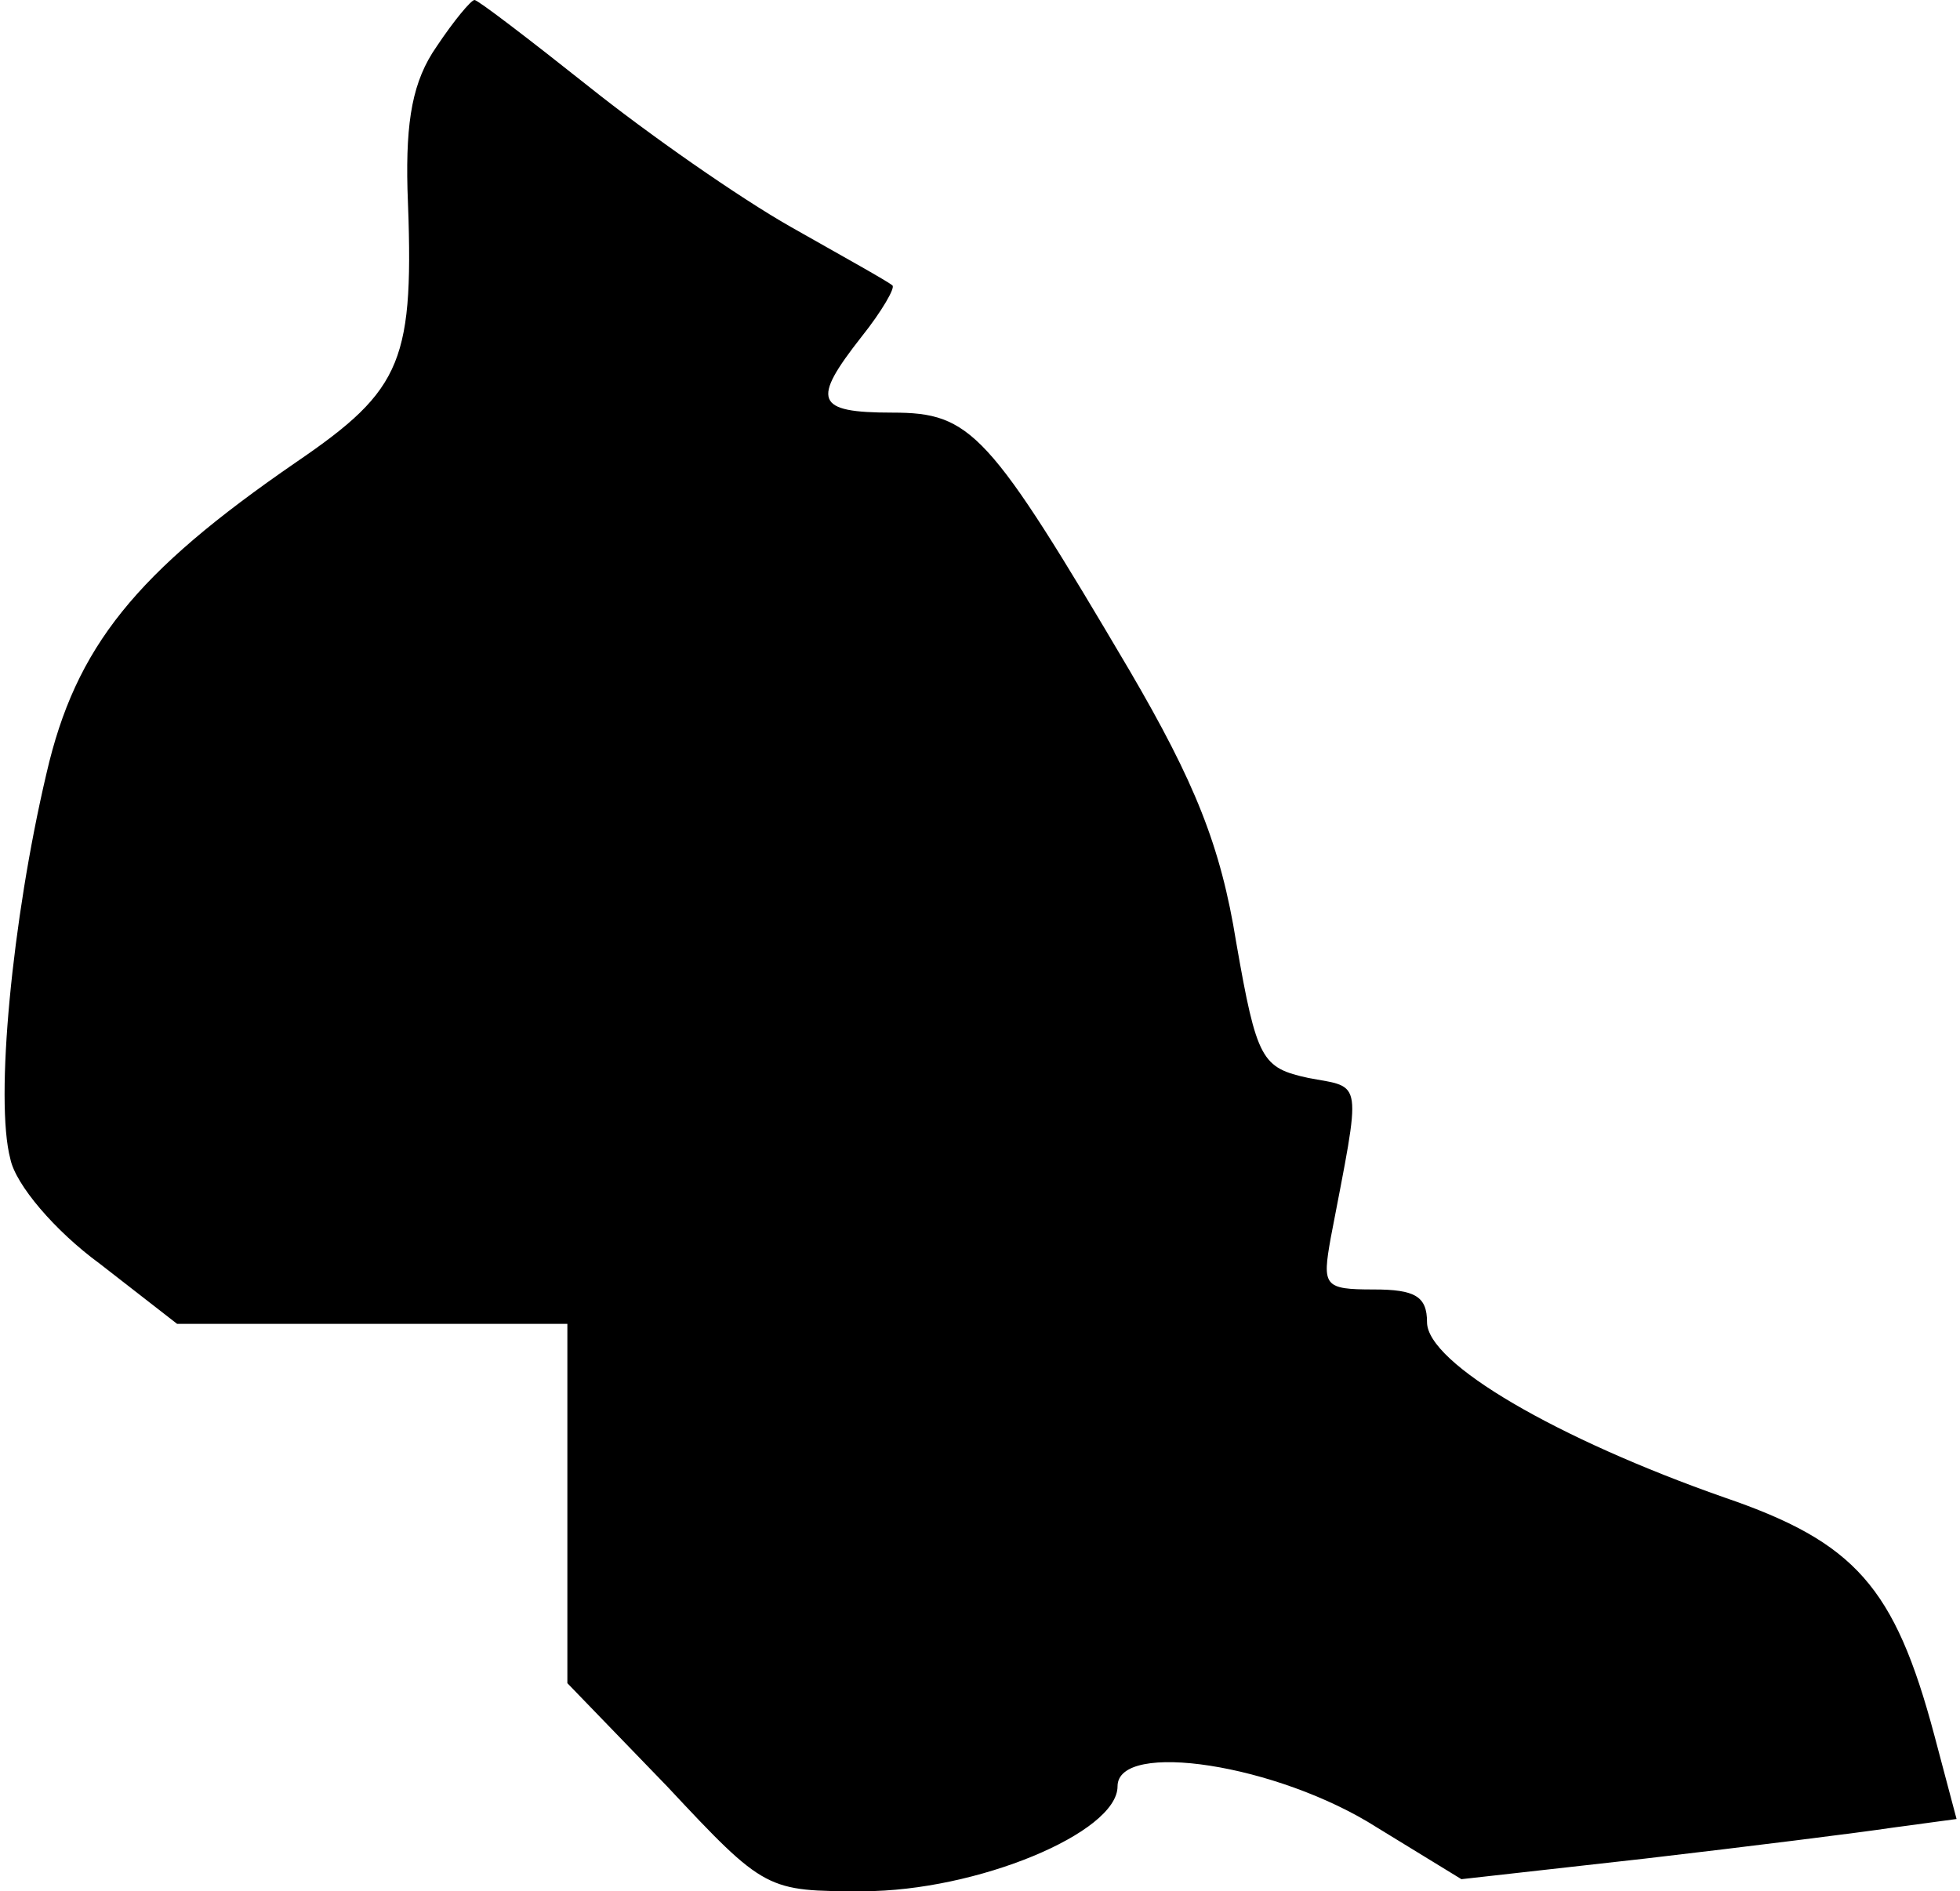 <?xml version="1.0" standalone="no"?>
<!DOCTYPE svg PUBLIC "-//W3C//DTD SVG 20010904//EN"
 "http://www.w3.org/TR/2001/REC-SVG-20010904/DTD/svg10.dtd">
<svg version="1.0" xmlns="http://www.w3.org/2000/svg"
 width="114pt" height="110pt" viewBox="0 0 114 110"
 preserveAspectRatio="xMidYMid meet">
<g transform="translate(0,110) scale(0.1,-0.1)"
fill="#000000" stroke="none">
<path fill="#000000" stroke="none" d="M254 1073 c-14 -20 -18 -43 -17 -83 4
-100 -2 -116 -65 -159 -93 -64 -128 -107 -145 -181 -20 -85 -30 -190 -21 -224
3 -15 26 -42 52 -61 l45 -35 113 0 114 0 0 -104 0 -105 58 -60 c57 -61 58 -61
114 -61 66 0 148 34 148 61 0 27 93 13 151 -24 l49 -30 107 12 c60 7 124 15
144 18 l37 5 -13 49 c-23 86 -46 112 -122 138 -97 34 -173 78 -173 102 0 15
-7 19 -31 19 -29 0 -30 2 -25 30 18 94 19 87 -13 93 -27 6 -30 10 -42 79 -9
56 -24 93 -62 158 -82 139 -92 150 -138 150 -45 0 -47 7 -18 44 12 15 20 29
18 30 -2 2 -29 17 -59 34 -30 17 -83 54 -118 82 -34 27 -64 50 -66 50 -2 0
-12 -12 -22 -27z"/>
</g>
</svg>
